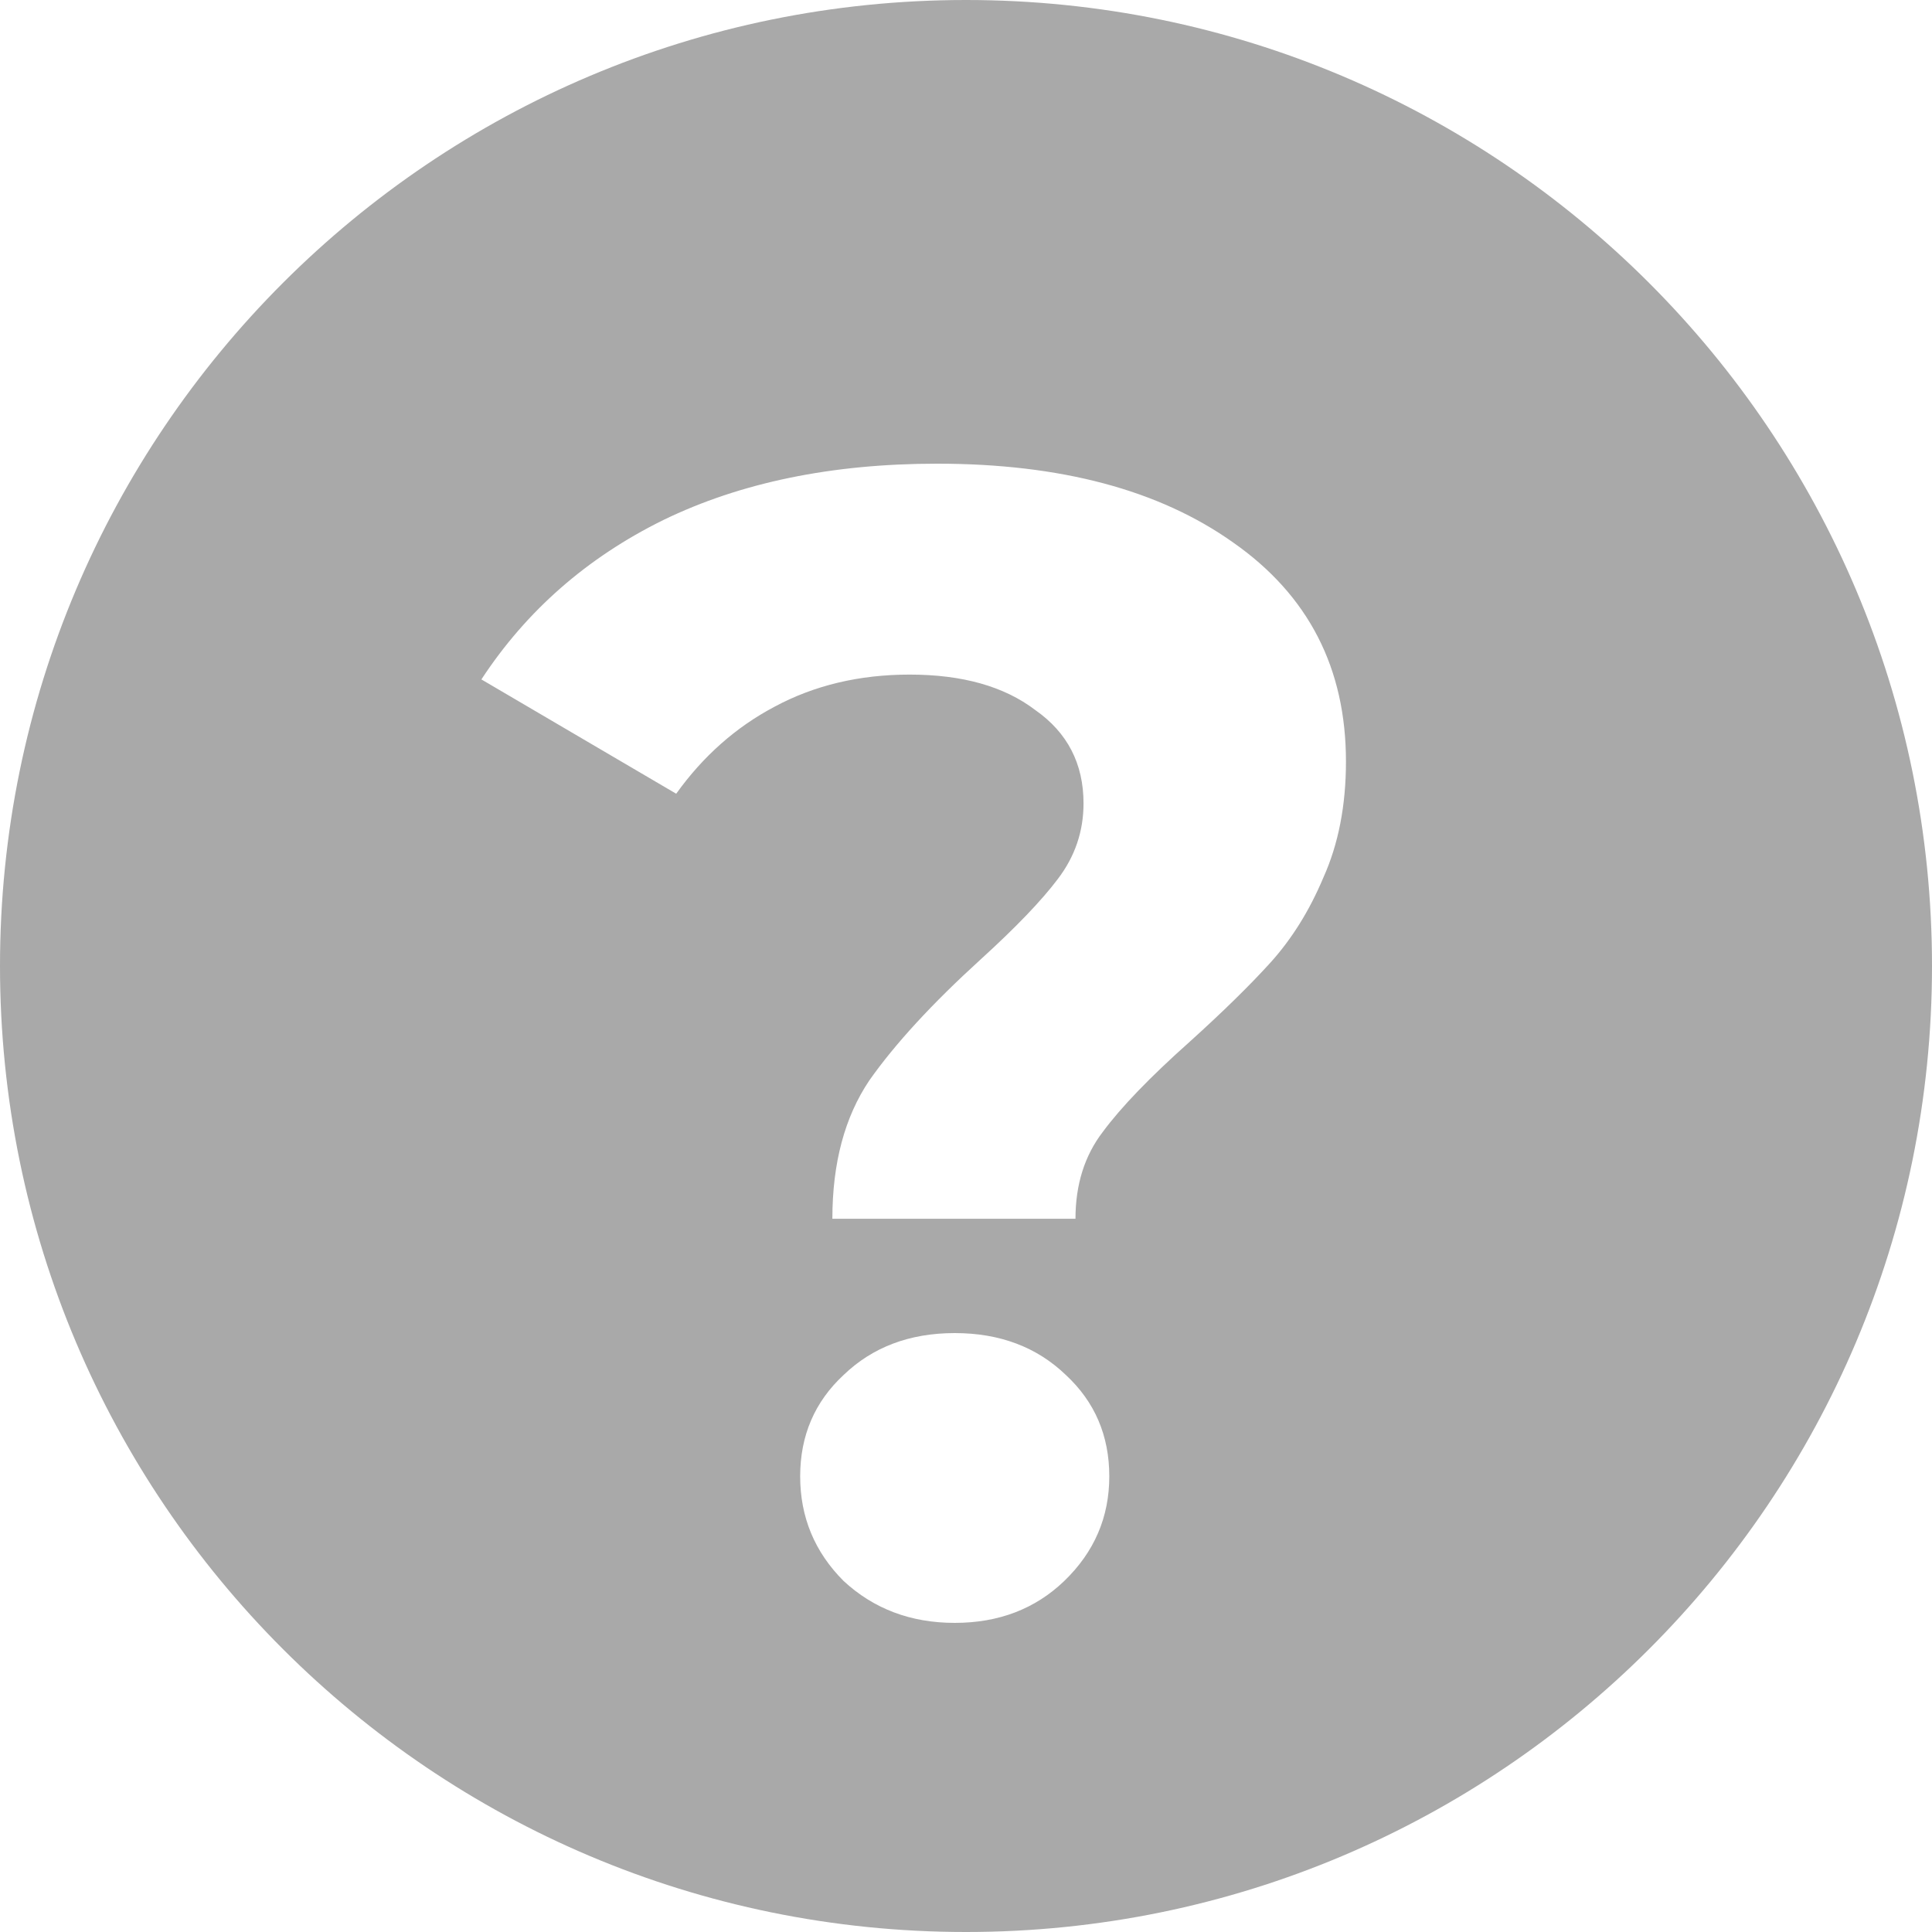 <svg width="12" height="12" viewBox="0 0 12 12" fill="none" xmlns="http://www.w3.org/2000/svg">
<path fill-rule="evenodd" clip-rule="evenodd" d="M6 12C9.314 12 12 9.314 12 6C12 2.686 9.314 0 6 0C2.686 0 0 2.686 0 6C0 9.314 2.686 12 6 12ZM5.4 6.71C5.247 6.937 5.17 7.223 5.17 7.57H6.68C6.68 7.357 6.737 7.177 6.85 7.03C6.963 6.877 7.143 6.69 7.39 6.47C7.597 6.283 7.763 6.12 7.89 5.98C8.023 5.833 8.133 5.657 8.22 5.45C8.313 5.243 8.36 5.003 8.36 4.73C8.36 4.15 8.127 3.697 7.66 3.37C7.2 3.043 6.587 2.88 5.82 2.88C5.167 2.88 4.6 2.997 4.12 3.23C3.647 3.463 3.27 3.793 2.99 4.22L4.2 4.93C4.367 4.697 4.57 4.517 4.81 4.39C5.057 4.257 5.337 4.19 5.65 4.19C5.977 4.19 6.237 4.263 6.43 4.41C6.63 4.55 6.73 4.743 6.73 4.99C6.73 5.163 6.677 5.32 6.57 5.46C6.47 5.593 6.31 5.76 6.09 5.96C5.79 6.233 5.56 6.483 5.4 6.71ZM5.24 9.82C5.427 9.993 5.657 10.08 5.93 10.08C6.203 10.08 6.43 9.993 6.61 9.82C6.797 9.64 6.89 9.423 6.89 9.17C6.89 8.917 6.8 8.707 6.62 8.54C6.44 8.367 6.21 8.28 5.93 8.28C5.65 8.28 5.42 8.367 5.24 8.54C5.06 8.707 4.97 8.917 4.97 9.17C4.97 9.423 5.06 9.64 5.24 9.82Z" fill="#A9A9A9"/>
</svg>
